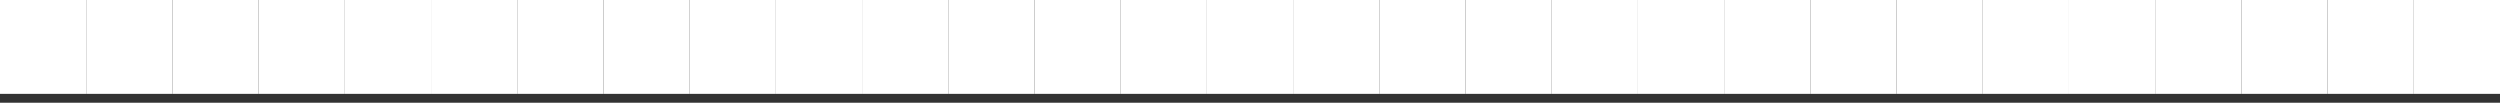<svg width="219" height="9" viewBox="0 0 219 9" fill="none" xmlns="http://www.w3.org/2000/svg">
<rect x="0" y="0" width="219" height="9" fill="#333333" stroke="none"/>
<rect width="7.552" height="8.222" fill="white"/>
<rect x="7.552" width="7.552" height="8.222" fill="white"/>
<rect x="15.103" width="7.552" height="8.222" fill="white"/>
<rect x="22.655" width="7.552" height="8.222" fill="white"/>
<rect x="30.207" width="7.552" height="8.222" fill="white"/>
<rect x="37.759" width="7.552" height="8.222" fill="white"/>
<rect x="45.31" width="7.552" height="8.222" fill="white"/>
<rect x="52.862" width="7.552" height="8.222" fill="white"/>
<rect x="60.414" width="7.552" height="8.222" fill="white"/>
<rect x="67.966" width="7.552" height="8.222" fill="white"/>
<rect x="75.517" width="7.552" height="8.222" fill="white"/>
<rect x="83.069" width="7.552" height="8.222" fill="white"/>
<rect x="90.621" width="7.552" height="8.222" fill="white"/>
<rect x="98.172" width="7.552" height="8.222" fill="white"/>
<rect x="105.724" width="7.552" height="8.222" fill="white"/>
<rect x="113.276" width="7.552" height="8.222" fill="white"/>
<rect x="120.828" width="7.552" height="8.222" fill="white"/>
<rect x="128.379" width="7.552" height="8.222" fill="white"/>
<rect x="135.931" width="7.552" height="8.222" fill="white"/>
<rect x="143.483" width="7.552" height="8.222" fill="white"/>
<rect x="151.034" width="7.552" height="8.222" fill="white"/>
<rect x="158.586" width="7.552" height="8.222" fill="white"/>
<rect x="166.138" width="7.552" height="8.222" fill="white"/>
<rect x="173.69" width="7.552" height="8.222" fill="white"/>
<rect x="181.241" width="7.552" height="8.222" fill="white"/>
<rect x="188.793" width="7.552" height="8.222" fill="white"/>
<rect x="196.345" width="7.552" height="8.222" fill="white"/>
<rect x="203.897" width="7.552" height="8.222" fill="white"/>
<rect x="211.448" width="7.552" height="8.222" fill="white"/>
</svg>
